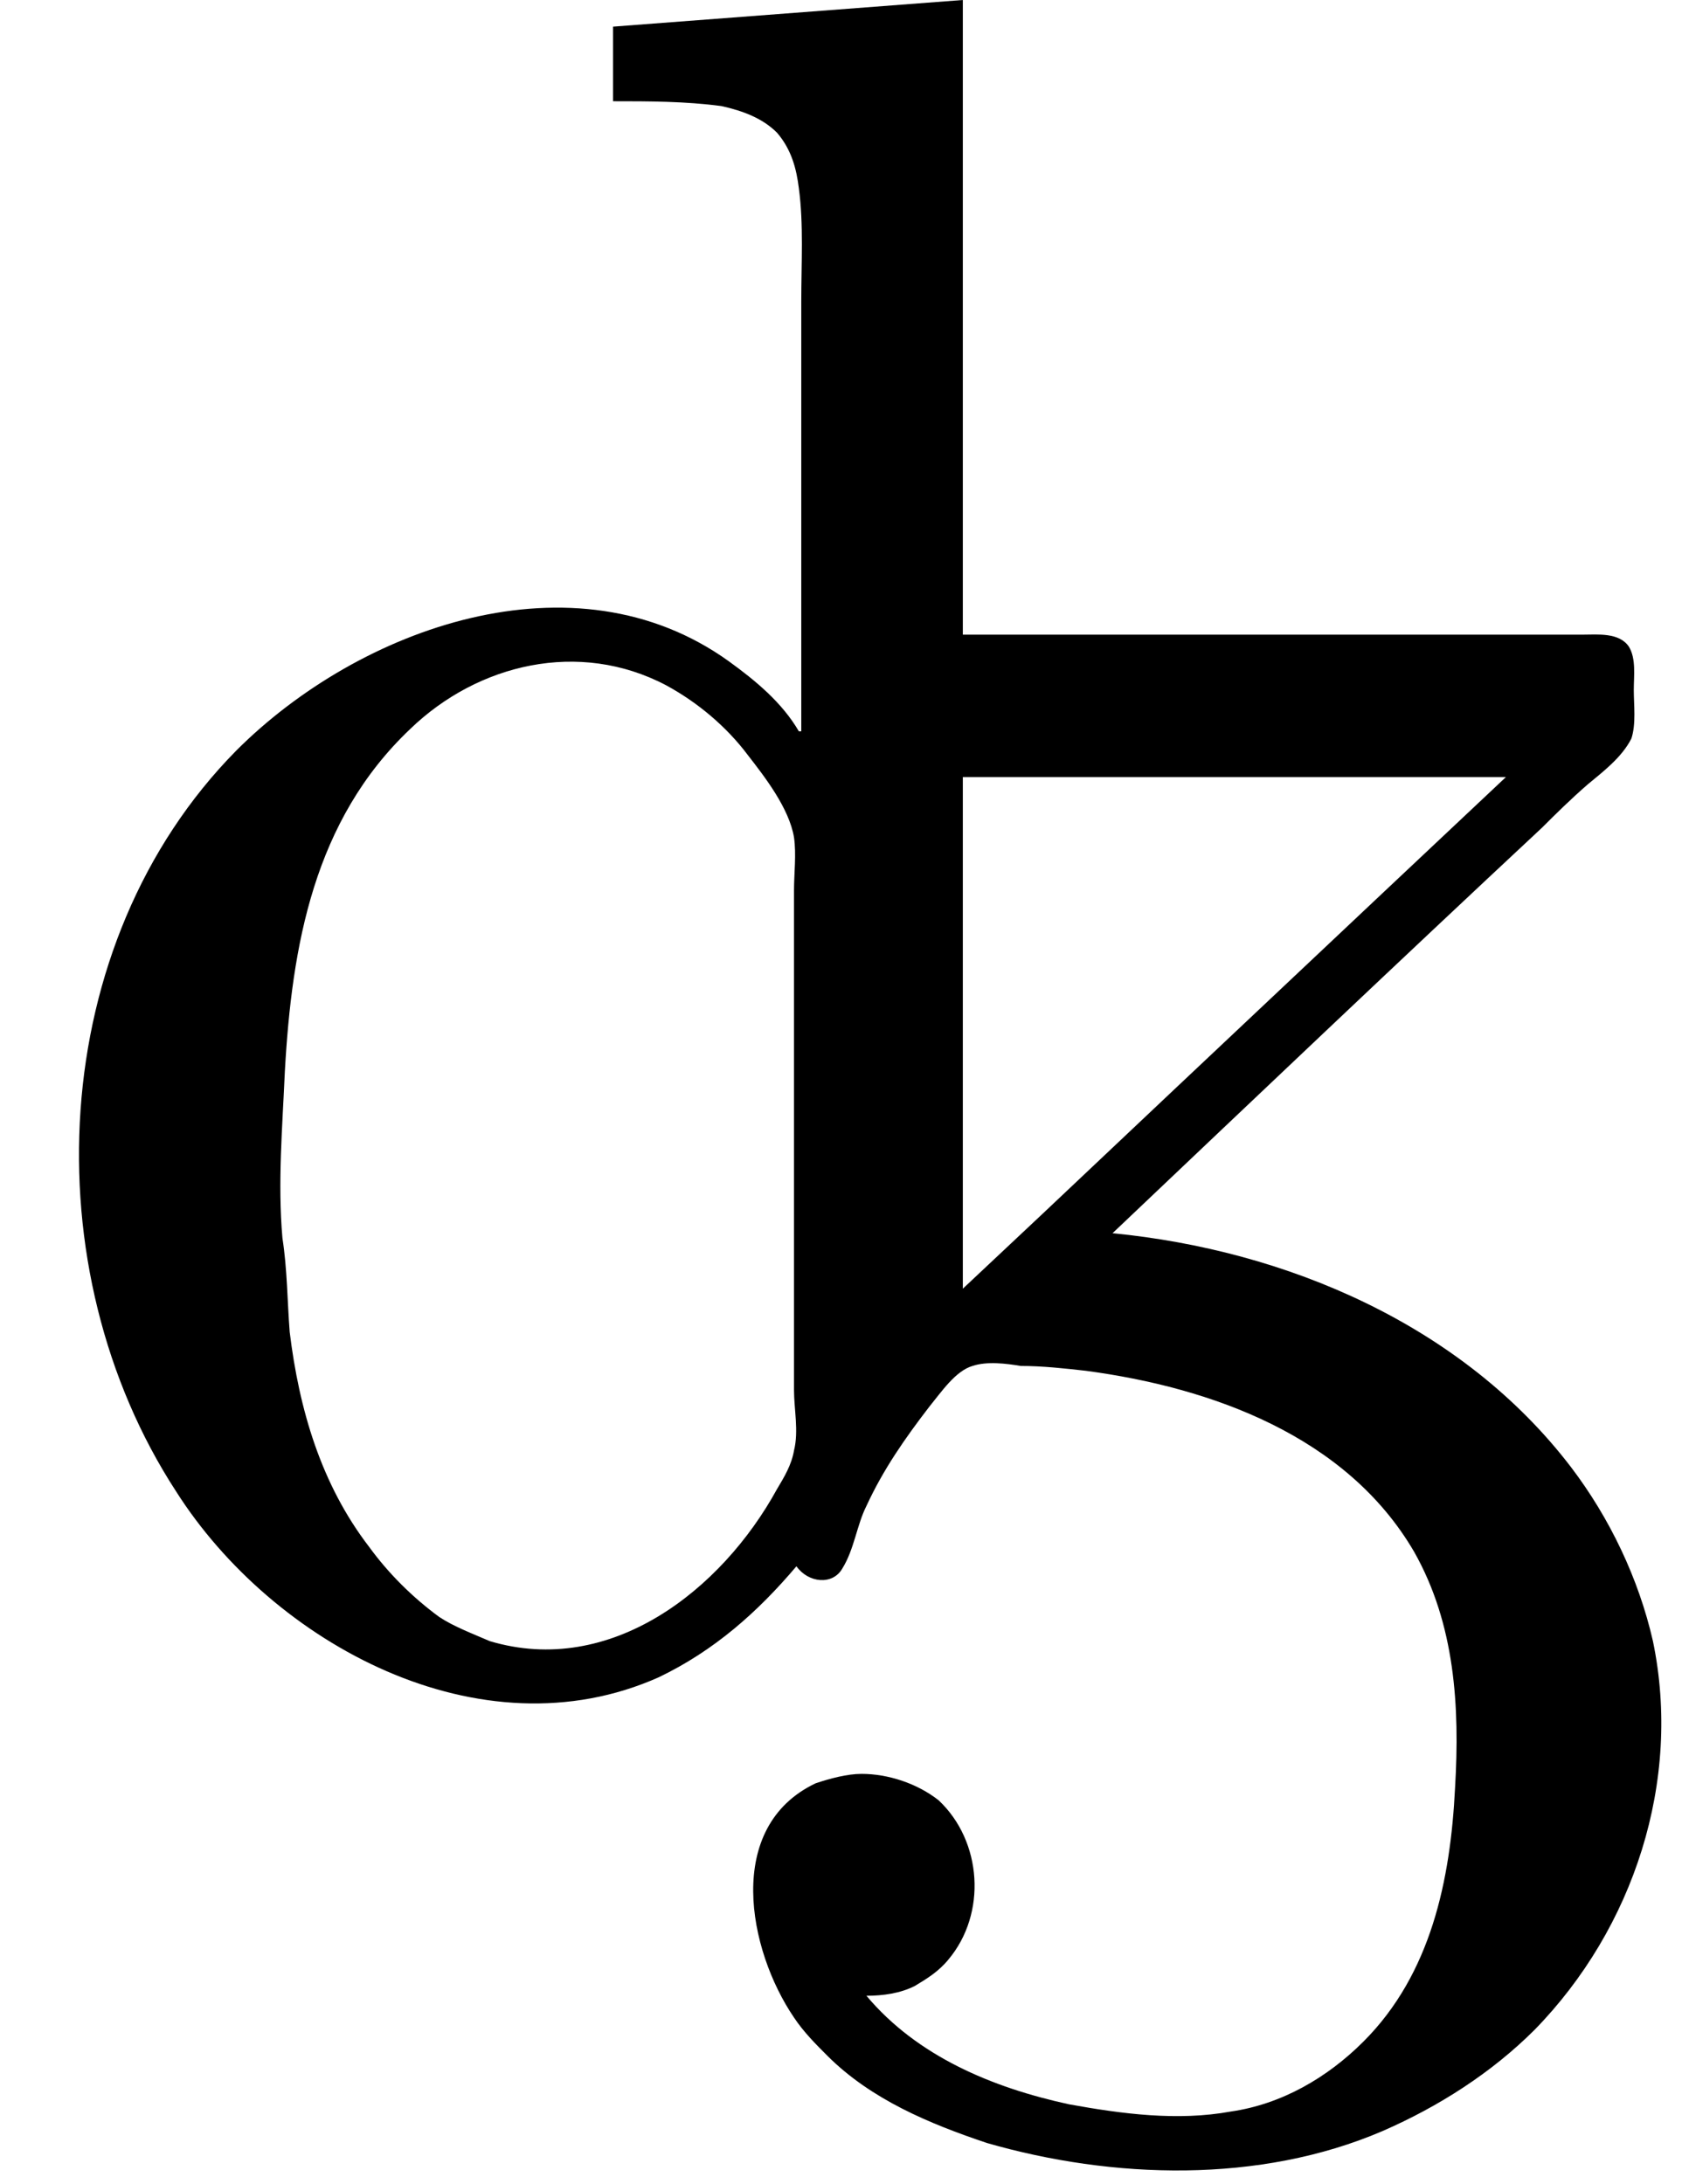 <?xml version='1.0' encoding='UTF-8'?>
<!-- This file was generated by dvisvgm 2.9.1 -->
<svg version='1.1' xmlns='http://www.w3.org/2000/svg' xmlns:xlink='http://www.w3.org/1999/xlink' viewBox='76.712 55.841 6.944 9.016'>
<defs>
<path id='g0-195' d='M2.531-6.814V-6.506C2.68-6.506 2.829-6.506 2.979-6.486C3.068-6.466 3.148-6.436 3.208-6.376C3.268-6.306 3.288-6.227 3.298-6.147C3.318-5.998 3.308-5.838 3.308-5.679V-3.905H3.298C3.228-4.025 3.118-4.115 3.009-4.194C2.371-4.653 1.484-4.334 .976-3.826C.189-3.029 .13-1.684 .727-.767C1.126-.139 1.983 .329 2.72 0C2.949-.11 3.128-.269 3.288-.458C3.337-.389 3.437-.379 3.477-.448C3.527-.528 3.537-.628 3.577-.707C3.646-.857 3.736-.986 3.836-1.116C3.885-1.176 3.945-1.265 4.015-1.285C4.075-1.305 4.154-1.295 4.214-1.285C4.304-1.285 4.394-1.275 4.483-1.265C5.001-1.196 5.559-.996 5.838-.518C6.007-.219 6.027 .12 6.007 .458C5.988 .837 5.908 1.225 5.629 1.504C5.479 1.654 5.29 1.763 5.081 1.793C4.862 1.833 4.633 1.803 4.413 1.763C4.095 1.694 3.786 1.564 3.577 1.315C3.646 1.315 3.716 1.305 3.776 1.275C3.826 1.245 3.875 1.215 3.915 1.166C4.075 .976 4.055 .677 3.875 .508C3.786 .438 3.666 .399 3.557 .399C3.497 .399 3.427 .418 3.367 .438C2.989 .618 3.088 1.126 3.278 1.405C3.318 1.465 3.367 1.514 3.417 1.564C3.597 1.743 3.836 1.843 4.075 1.923C4.593 2.072 5.2 2.092 5.709 1.873C5.938 1.773 6.157 1.634 6.336 1.455C6.745 1.036 6.944 .428 6.824-.149C6.765-.408 6.645-.658 6.486-.867C6.037-1.455 5.31-1.763 4.593-1.833C5.181-2.391 5.768-2.949 6.366-3.507C6.426-3.567 6.486-3.626 6.555-3.686C6.615-3.736 6.695-3.796 6.735-3.875C6.755-3.935 6.745-4.015 6.745-4.075S6.755-4.204 6.725-4.254C6.685-4.314 6.595-4.304 6.535-4.304H6.037H3.975V-6.924L2.531-6.814ZM3.975-1.604V-3.716H6.217L5.709-3.238L4.842-2.421L4.304-1.913L3.975-1.604ZM1.166-1.813C1.146-2.042 1.166-2.271 1.176-2.501C1.205-3.019 1.295-3.537 1.694-3.915C1.973-4.184 2.391-4.284 2.75-4.095C2.879-4.025 2.999-3.925 3.088-3.806C3.158-3.716 3.258-3.587 3.278-3.467C3.288-3.397 3.278-3.318 3.278-3.248V-2.839V-1.584V-1.186C3.278-1.106 3.298-1.016 3.278-.936C3.268-.877 3.238-.827 3.208-.777C2.979-.359 2.521 0 2.022-.149C1.953-.179 1.873-.209 1.813-.249C1.704-.329 1.604-.428 1.524-.538C1.325-.797 1.235-1.106 1.196-1.425C1.186-1.554 1.186-1.684 1.166-1.813Z'/>
</defs>
<g id="Guides">
  <g id="H-reference" style="fill:#27AAE1;stroke:none;" transform="matrix(1 0 0 1 339 696)">
   <path d="M 54.932 0 L 57.666 0 L 30.566 -70.459 L 28.076 -70.459 L 0.977 0 L 3.662 0 L 12.94 -24.463 L 45.703 -24.463 Z M 29.199 -67.09 L 29.443 -67.09 L 44.824 -26.709 L 13.818 -26.709 Z"/>
  </g>
  <line id="Baseline-S" style="fill:none;stroke:#27AAE1;opacity:1;stroke-width:0.577;" x1="263" x2="3036" y1="696" y2="696"/>
  <line id="Capline-S" style="fill:none;stroke:#27AAE1;opacity:1;stroke-width:0.577;" x1="263" x2="3036" y1="625.541" y2="625.541"/>
  <g id="H-reference" style="fill:#27AAE1;stroke:none;" transform="matrix(1 0 0 1 339 1126)">
   <path d="M 54.932 0 L 57.666 0 L 30.566 -70.459 L 28.076 -70.459 L 0.977 0 L 3.662 0 L 12.94 -24.463 L 45.703 -24.463 Z M 29.199 -67.09 L 29.443 -67.09 L 44.824 -26.709 L 13.818 -26.709 Z"/>
  </g>
  <line id="Baseline-M" style="fill:none;stroke:#27AAE1;opacity:1;stroke-width:0.577;" x1="263" x2="3036" y1="1126" y2="1126"/>
  <line id="Capline-M" style="fill:none;stroke:#27AAE1;opacity:1;stroke-width:0.577;" x1="263" x2="3036" y1="1055.54" y2="1055.54"/>
  <g id="H-reference" style="fill:#27AAE1;stroke:none;" transform="matrix(1 0 0 1 339 1556)">
   <path d="M 54.932 0 L 57.666 0 L 30.566 -70.459 L 28.076 -70.459 L 0.977 0 L 3.662 0 L 12.94 -24.463 L 45.703 -24.463 Z M 29.199 -67.09 L 29.443 -67.09 L 44.824 -26.709 L 13.818 -26.709 Z"/>
  </g>
  <line id="Baseline-L" style="fill:none;stroke:#27AAE1;opacity:1;stroke-width:0.577;" x1="263" x2="3036" y1="1556" y2="1556"/>
  <line id="Capline-L" style="fill:none;stroke:#27AAE1;opacity:1;stroke-width:0.577;" x1="263" x2="3036" y1="1485.54" y2="1485.54"/>
  <rect height="119.336" id="left-margin" style="fill:#00AEEF;stroke:none;opacity:0.4;" width="12.451" x="1394.06" y="1030.79"/>
  <rect height="119.336" id="right-margin" style="fill:#00AEEF;stroke:none;opacity:0.4;" width="12.451" x="1493.18" y="1030.79"/>
</g>
<g id='Regular-M'>
<use x='76.712' y='62.765' xlink:href='#g0-195'/>
</g>
</svg>